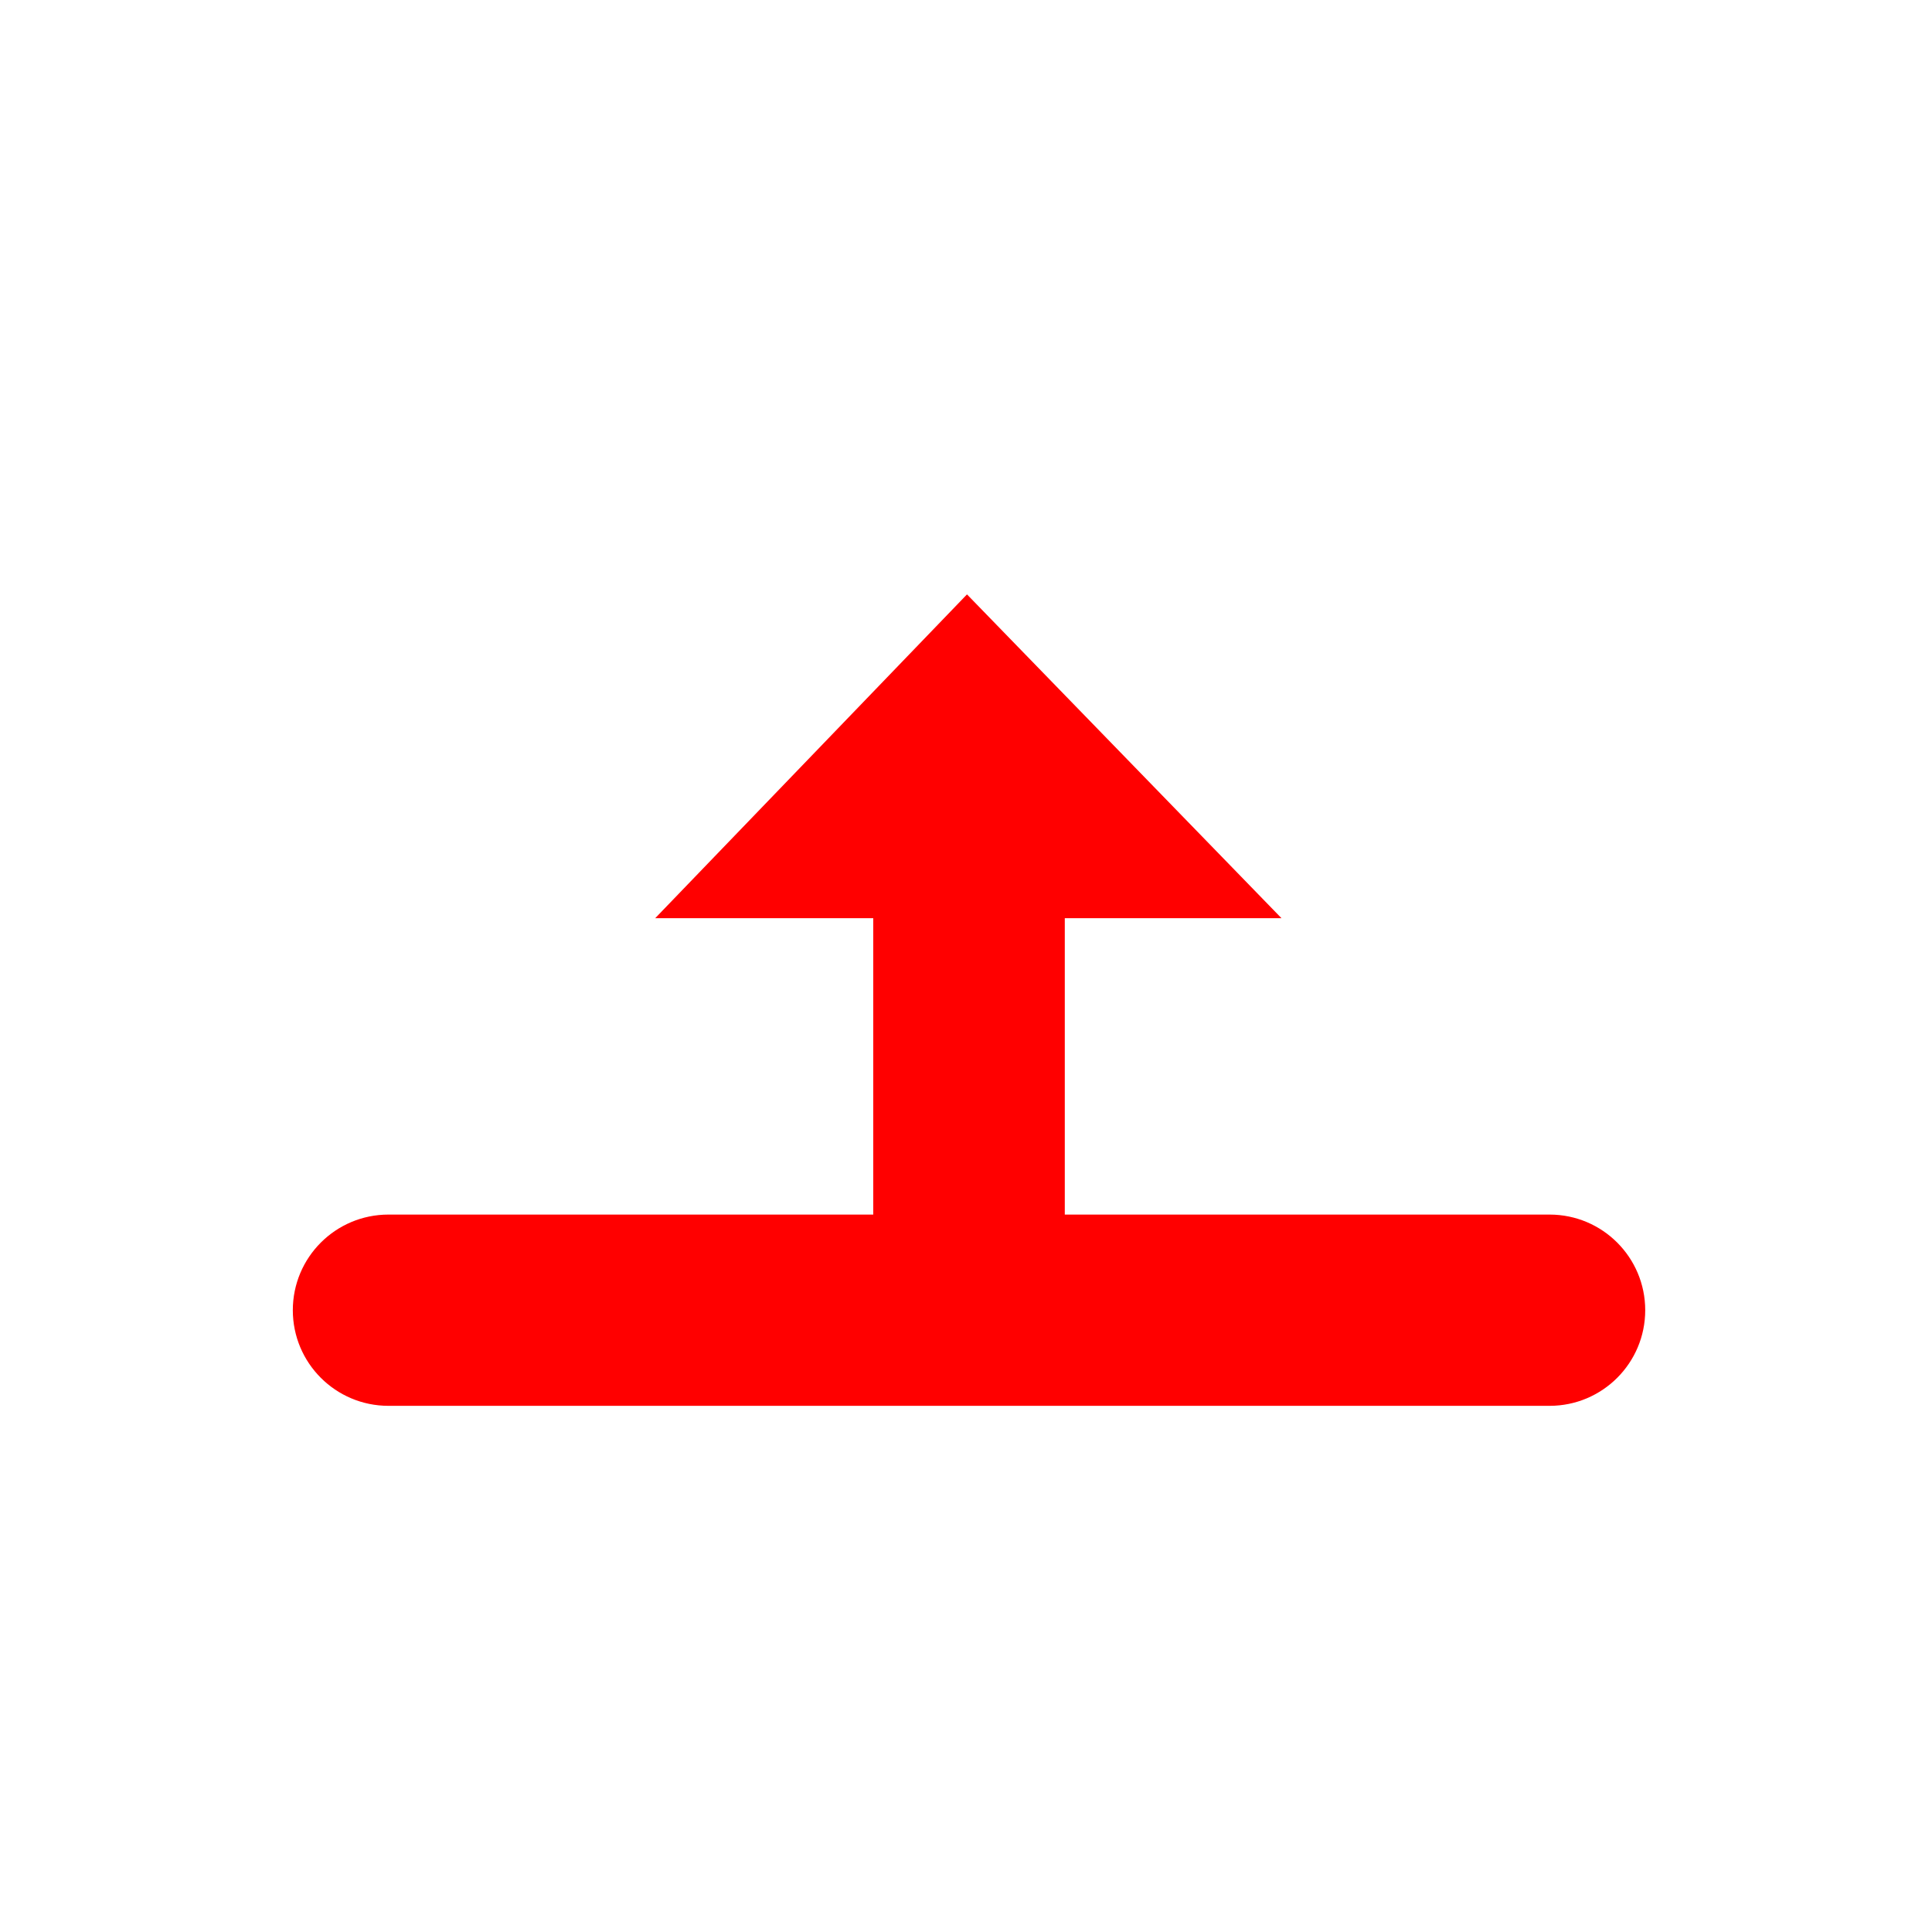 <svg width="256" height="256" viewBox="0 0 256 256" fill="none" xmlns="http://www.w3.org/2000/svg">
<g filter="url(#filter0_d_2926_53)">
<path fill-rule="evenodd" clip-rule="evenodd" d="M58.346 134H102.864V147.665H51.708C37.51 147.665 26 159.174 26 173.372C26 187.57 37.51 199.08 51.708 199.08H205.092C219.29 199.08 230.8 187.57 230.8 173.372C230.8 159.174 219.29 147.665 205.092 147.665H153.923V134H198.301L128.246 57L58.346 134Z" fill="#FFFFFF"/>
</g>
<path fill-rule="evenodd" clip-rule="evenodd" d="M218 173.609C218 166.611 212.327 160.938 205.329 160.938H141.09V121.665H169.803L128.131 78.76L86.817 121.665H115.71V160.938H51.471C44.473 160.938 38.8 166.611 38.8 173.609C38.8 180.607 44.473 186.28 51.471 186.28H205.329C212.327 186.28 218 180.607 218 173.609Z" fill="#FF0000"/>
<defs>
<filter id="filter0_d_2926_53" x="13.2" y="49.32" width="230.4" height="167.68" filterUnits="userSpaceOnUse" color-interpolation-filters="sRGB">
<feFlood flood-opacity="0" result="BackgroundImageFix"/>
<feColorMatrix in="SourceAlpha" type="matrix" values="0 0 0 0 0 0 0 0 0 0 0 0 0 0 0 0 0 0 127 0" result="hardAlpha"/>
<feOffset dy="5.12"/>
<feGaussianBlur stdDeviation="6.4"/>
<feColorMatrix type="matrix" values="0 0 0 0 0 0 0 0 0 0 0 0 0 0 0 0 0 0 0.25 0"/>
<feBlend mode="normal" in2="BackgroundImageFix" result="effect1_dropShadow_2926_53"/>
<feBlend mode="normal" in="SourceGraphic" in2="effect1_dropShadow_2926_53" result="shape"/>
</filter>
</defs>
</svg>

